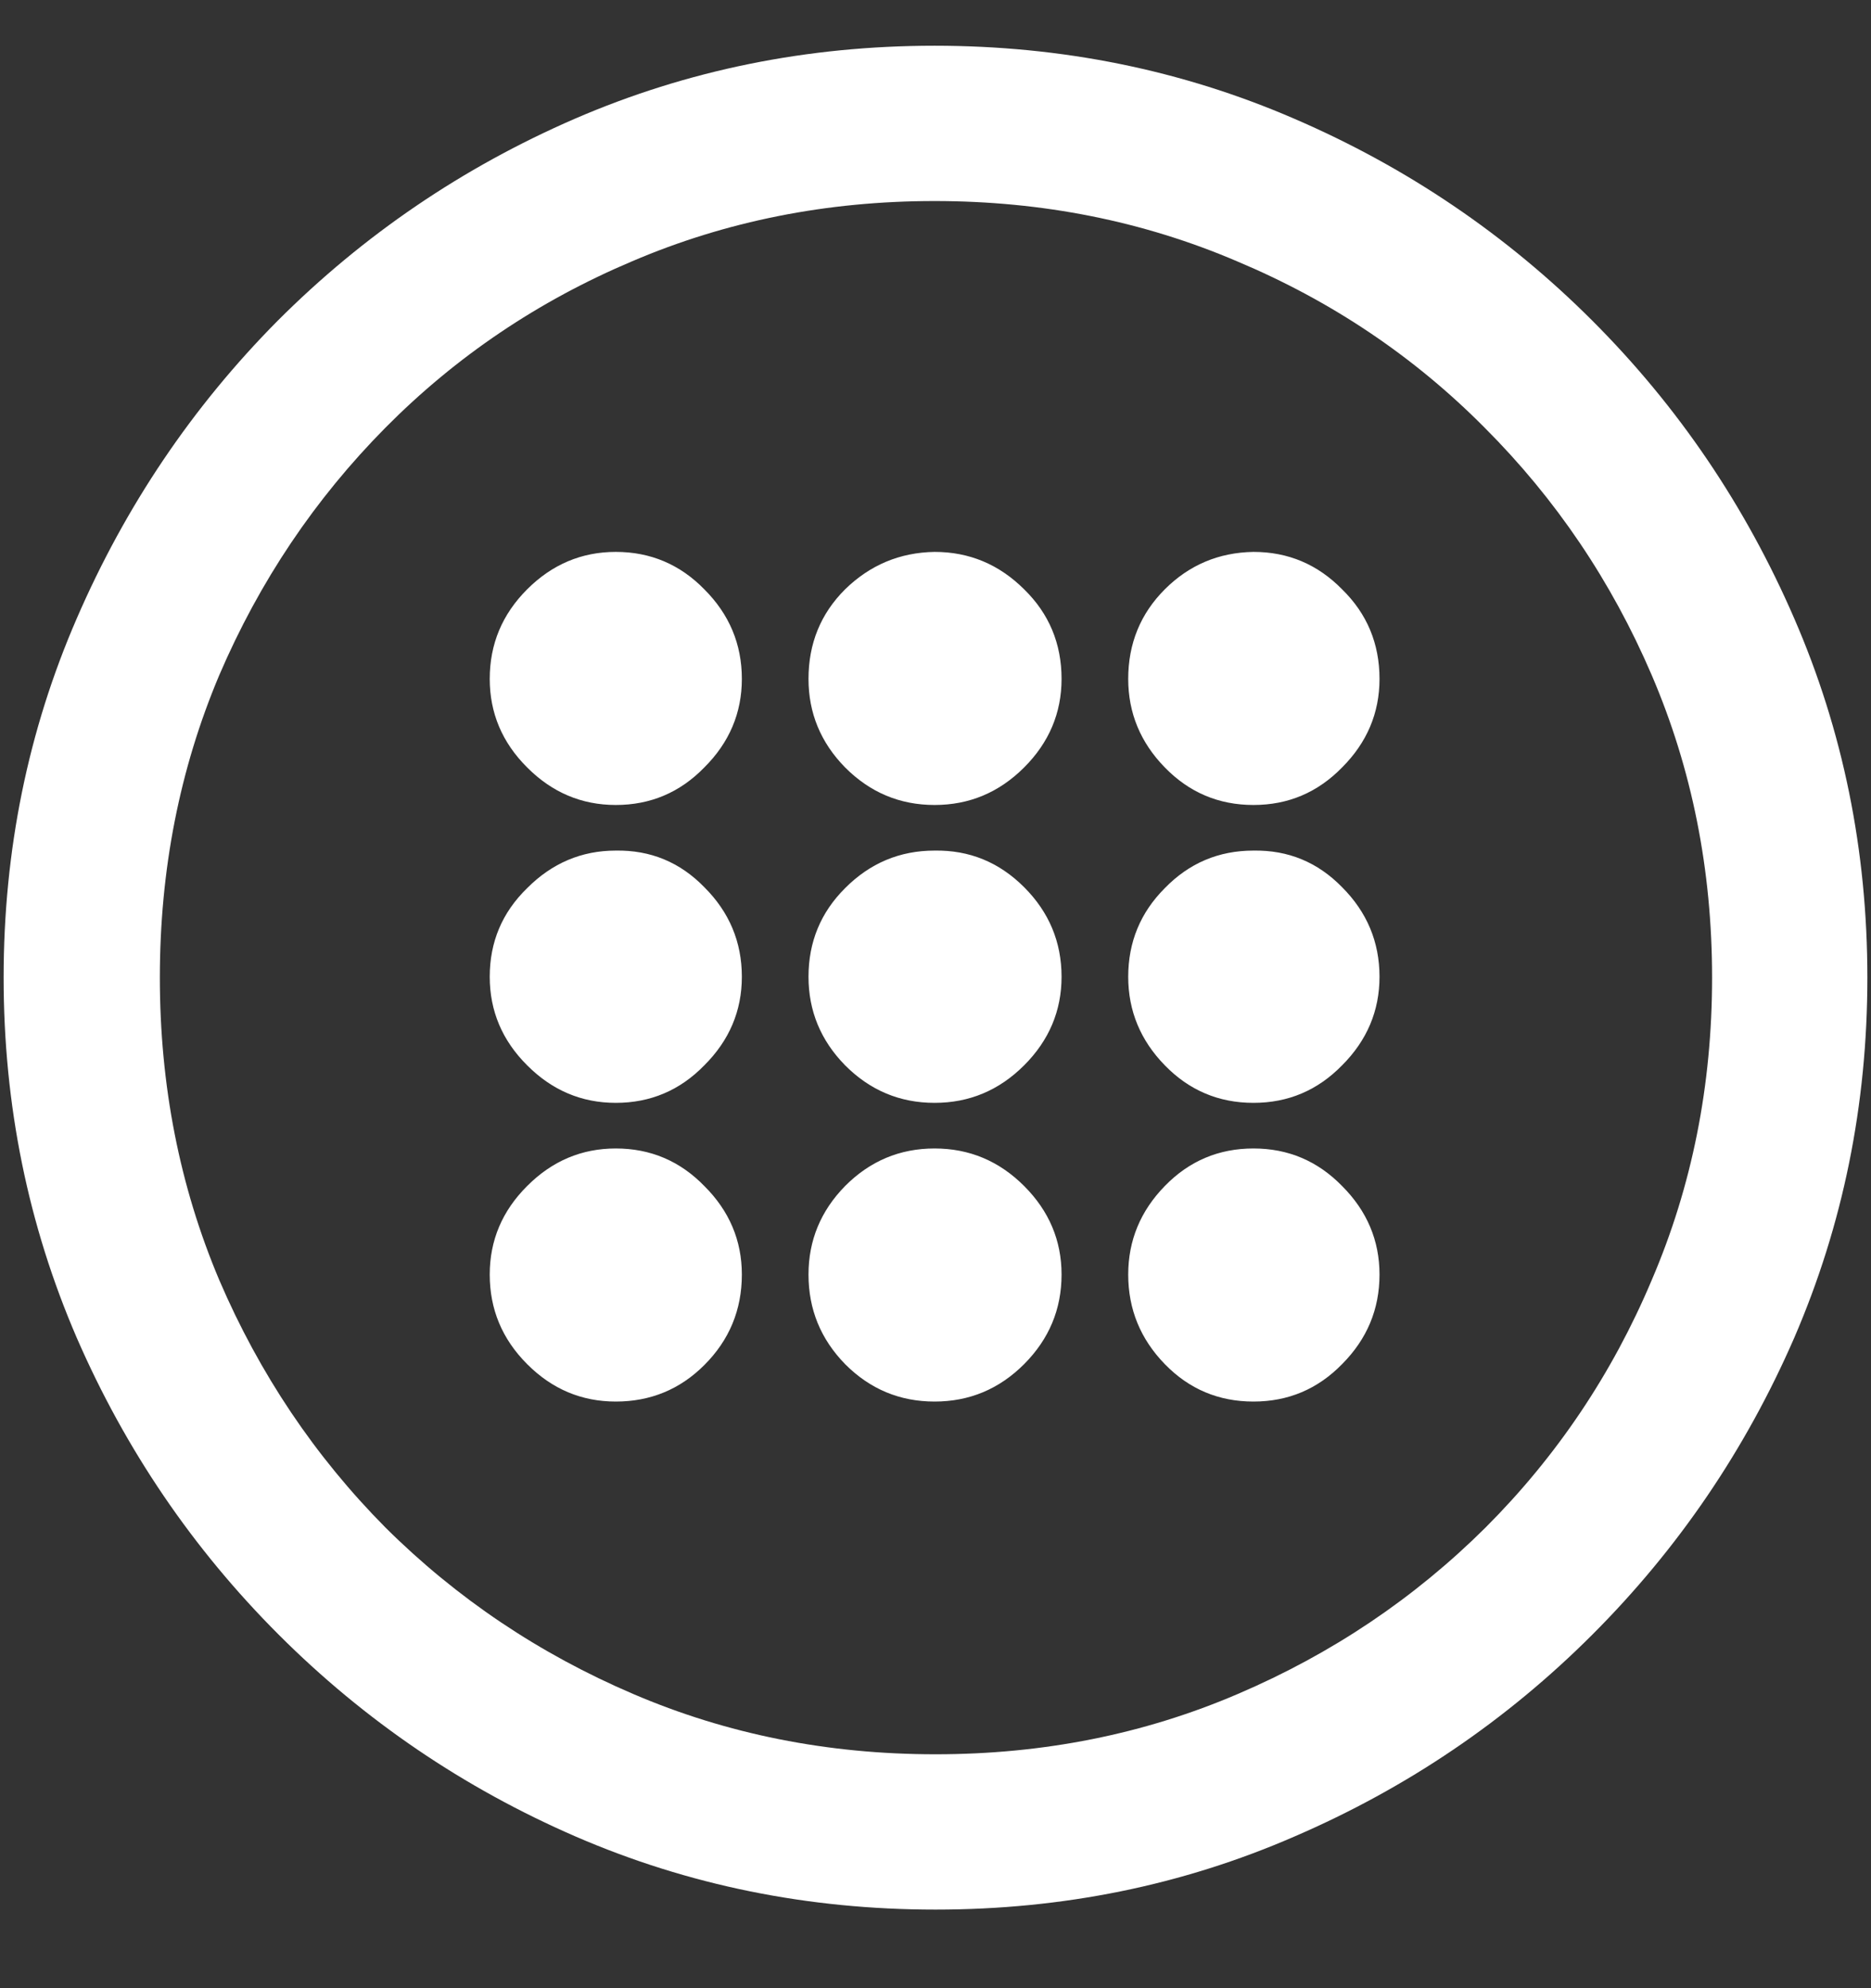 <svg width="16" height="17" viewBox="0 0 16 17" fill="none" xmlns="http://www.w3.org/2000/svg">
<rect x="0" y="0" width="16" height="17" fill="#333333" stroke="none"/>
<path d="M8 16.328C9.089 16.328 10.112 16.12 11.07 15.703C12.034 15.287 12.883 14.711 13.617 13.977C14.352 13.242 14.927 12.396 15.344 11.438C15.76 10.474 15.969 9.448 15.969 8.359C15.969 7.271 15.76 6.247 15.344 5.289C14.927 4.326 14.352 3.477 13.617 2.742C12.883 2.008 12.034 1.432 11.07 1.016C10.107 0.599 9.081 0.391 7.992 0.391C6.904 0.391 5.878 0.599 4.914 1.016C3.956 1.432 3.109 2.008 2.375 2.742C1.646 3.477 1.073 4.326 0.656 5.289C0.24 6.247 0.031 7.271 0.031 8.359C0.031 9.448 0.24 10.474 0.656 11.438C1.073 12.396 1.648 13.242 2.383 13.977C3.117 14.711 3.964 15.287 4.922 15.703C5.885 16.12 6.911 16.328 8 16.328ZM8 15C7.078 15 6.216 14.828 5.414 14.484C4.612 14.141 3.906 13.667 3.297 13.062C2.693 12.453 2.219 11.747 1.875 10.945C1.536 10.143 1.367 9.281 1.367 8.359C1.367 7.438 1.536 6.576 1.875 5.773C2.219 4.971 2.693 4.266 3.297 3.656C3.901 3.047 4.604 2.573 5.406 2.234C6.208 1.891 7.07 1.719 7.992 1.719C8.914 1.719 9.776 1.891 10.578 2.234C11.385 2.573 12.091 3.047 12.695 3.656C13.305 4.266 13.781 4.971 14.125 5.773C14.469 6.576 14.641 7.438 14.641 8.359C14.641 9.281 14.469 10.143 14.125 10.945C13.787 11.747 13.312 12.453 12.703 13.062C12.094 13.667 11.388 14.141 10.586 14.484C9.784 14.828 8.922 15 8 15ZM5.266 6.883C5.562 6.883 5.815 6.776 6.023 6.562C6.237 6.349 6.344 6.096 6.344 5.805C6.344 5.508 6.237 5.253 6.023 5.039C5.815 4.826 5.562 4.719 5.266 4.719C4.974 4.719 4.721 4.826 4.508 5.039C4.294 5.253 4.188 5.508 4.188 5.805C4.188 6.096 4.294 6.349 4.508 6.562C4.721 6.776 4.974 6.883 5.266 6.883ZM7.992 6.883C8.289 6.883 8.544 6.776 8.758 6.562C8.971 6.349 9.078 6.096 9.078 5.805C9.078 5.503 8.971 5.247 8.758 5.039C8.544 4.826 8.289 4.719 7.992 4.719C7.695 4.724 7.44 4.831 7.227 5.039C7.018 5.247 6.914 5.503 6.914 5.805C6.914 6.096 7.018 6.349 7.227 6.562C7.44 6.776 7.695 6.883 7.992 6.883ZM10.719 6.883C11.016 6.883 11.268 6.776 11.477 6.562C11.69 6.349 11.797 6.096 11.797 5.805C11.797 5.503 11.69 5.247 11.477 5.039C11.268 4.826 11.016 4.719 10.719 4.719C10.422 4.724 10.169 4.831 9.961 5.039C9.753 5.247 9.648 5.503 9.648 5.805C9.648 6.096 9.753 6.349 9.961 6.562C10.169 6.776 10.422 6.883 10.719 6.883ZM5.266 9.43C5.562 9.43 5.815 9.323 6.023 9.109C6.237 8.896 6.344 8.643 6.344 8.352C6.344 8.055 6.237 7.799 6.023 7.586C5.815 7.372 5.562 7.268 5.266 7.273C4.974 7.273 4.721 7.38 4.508 7.594C4.294 7.802 4.188 8.055 4.188 8.352C4.188 8.643 4.294 8.896 4.508 9.109C4.721 9.323 4.974 9.43 5.266 9.43ZM7.992 9.43C8.289 9.43 8.544 9.323 8.758 9.109C8.971 8.896 9.078 8.643 9.078 8.352C9.078 8.055 8.971 7.799 8.758 7.586C8.544 7.372 8.289 7.268 7.992 7.273C7.695 7.273 7.44 7.38 7.227 7.594C7.018 7.802 6.914 8.055 6.914 8.352C6.914 8.643 7.018 8.896 7.227 9.109C7.44 9.323 7.695 9.43 7.992 9.43ZM10.719 9.43C11.016 9.43 11.268 9.323 11.477 9.109C11.69 8.896 11.797 8.643 11.797 8.352C11.797 8.055 11.69 7.799 11.477 7.586C11.268 7.372 11.016 7.268 10.719 7.273C10.422 7.273 10.169 7.38 9.961 7.594C9.753 7.802 9.648 8.055 9.648 8.352C9.648 8.643 9.753 8.896 9.961 9.109C10.169 9.323 10.422 9.43 10.719 9.43ZM5.266 11.984C5.562 11.984 5.815 11.88 6.023 11.672C6.237 11.458 6.344 11.2 6.344 10.898C6.344 10.607 6.237 10.354 6.023 10.141C5.815 9.927 5.562 9.82 5.266 9.82C4.974 9.82 4.721 9.927 4.508 10.141C4.294 10.354 4.188 10.607 4.188 10.898C4.188 11.195 4.294 11.45 4.508 11.664C4.721 11.878 4.974 11.984 5.266 11.984ZM7.992 11.984C8.289 11.984 8.544 11.878 8.758 11.664C8.971 11.45 9.078 11.195 9.078 10.898C9.078 10.607 8.971 10.354 8.758 10.141C8.544 9.927 8.289 9.82 7.992 9.82C7.695 9.82 7.44 9.927 7.227 10.141C7.018 10.354 6.914 10.607 6.914 10.898C6.914 11.195 7.018 11.45 7.227 11.664C7.44 11.878 7.695 11.984 7.992 11.984ZM10.719 11.984C11.016 11.984 11.268 11.878 11.477 11.664C11.69 11.45 11.797 11.195 11.797 10.898C11.797 10.607 11.69 10.354 11.477 10.141C11.268 9.927 11.016 9.82 10.719 9.82C10.422 9.82 10.169 9.927 9.961 10.141C9.753 10.354 9.648 10.607 9.648 10.898C9.648 11.195 9.753 11.45 9.961 11.664C10.169 11.878 10.422 11.984 10.719 11.984Z" fill="white"/>
</svg>

